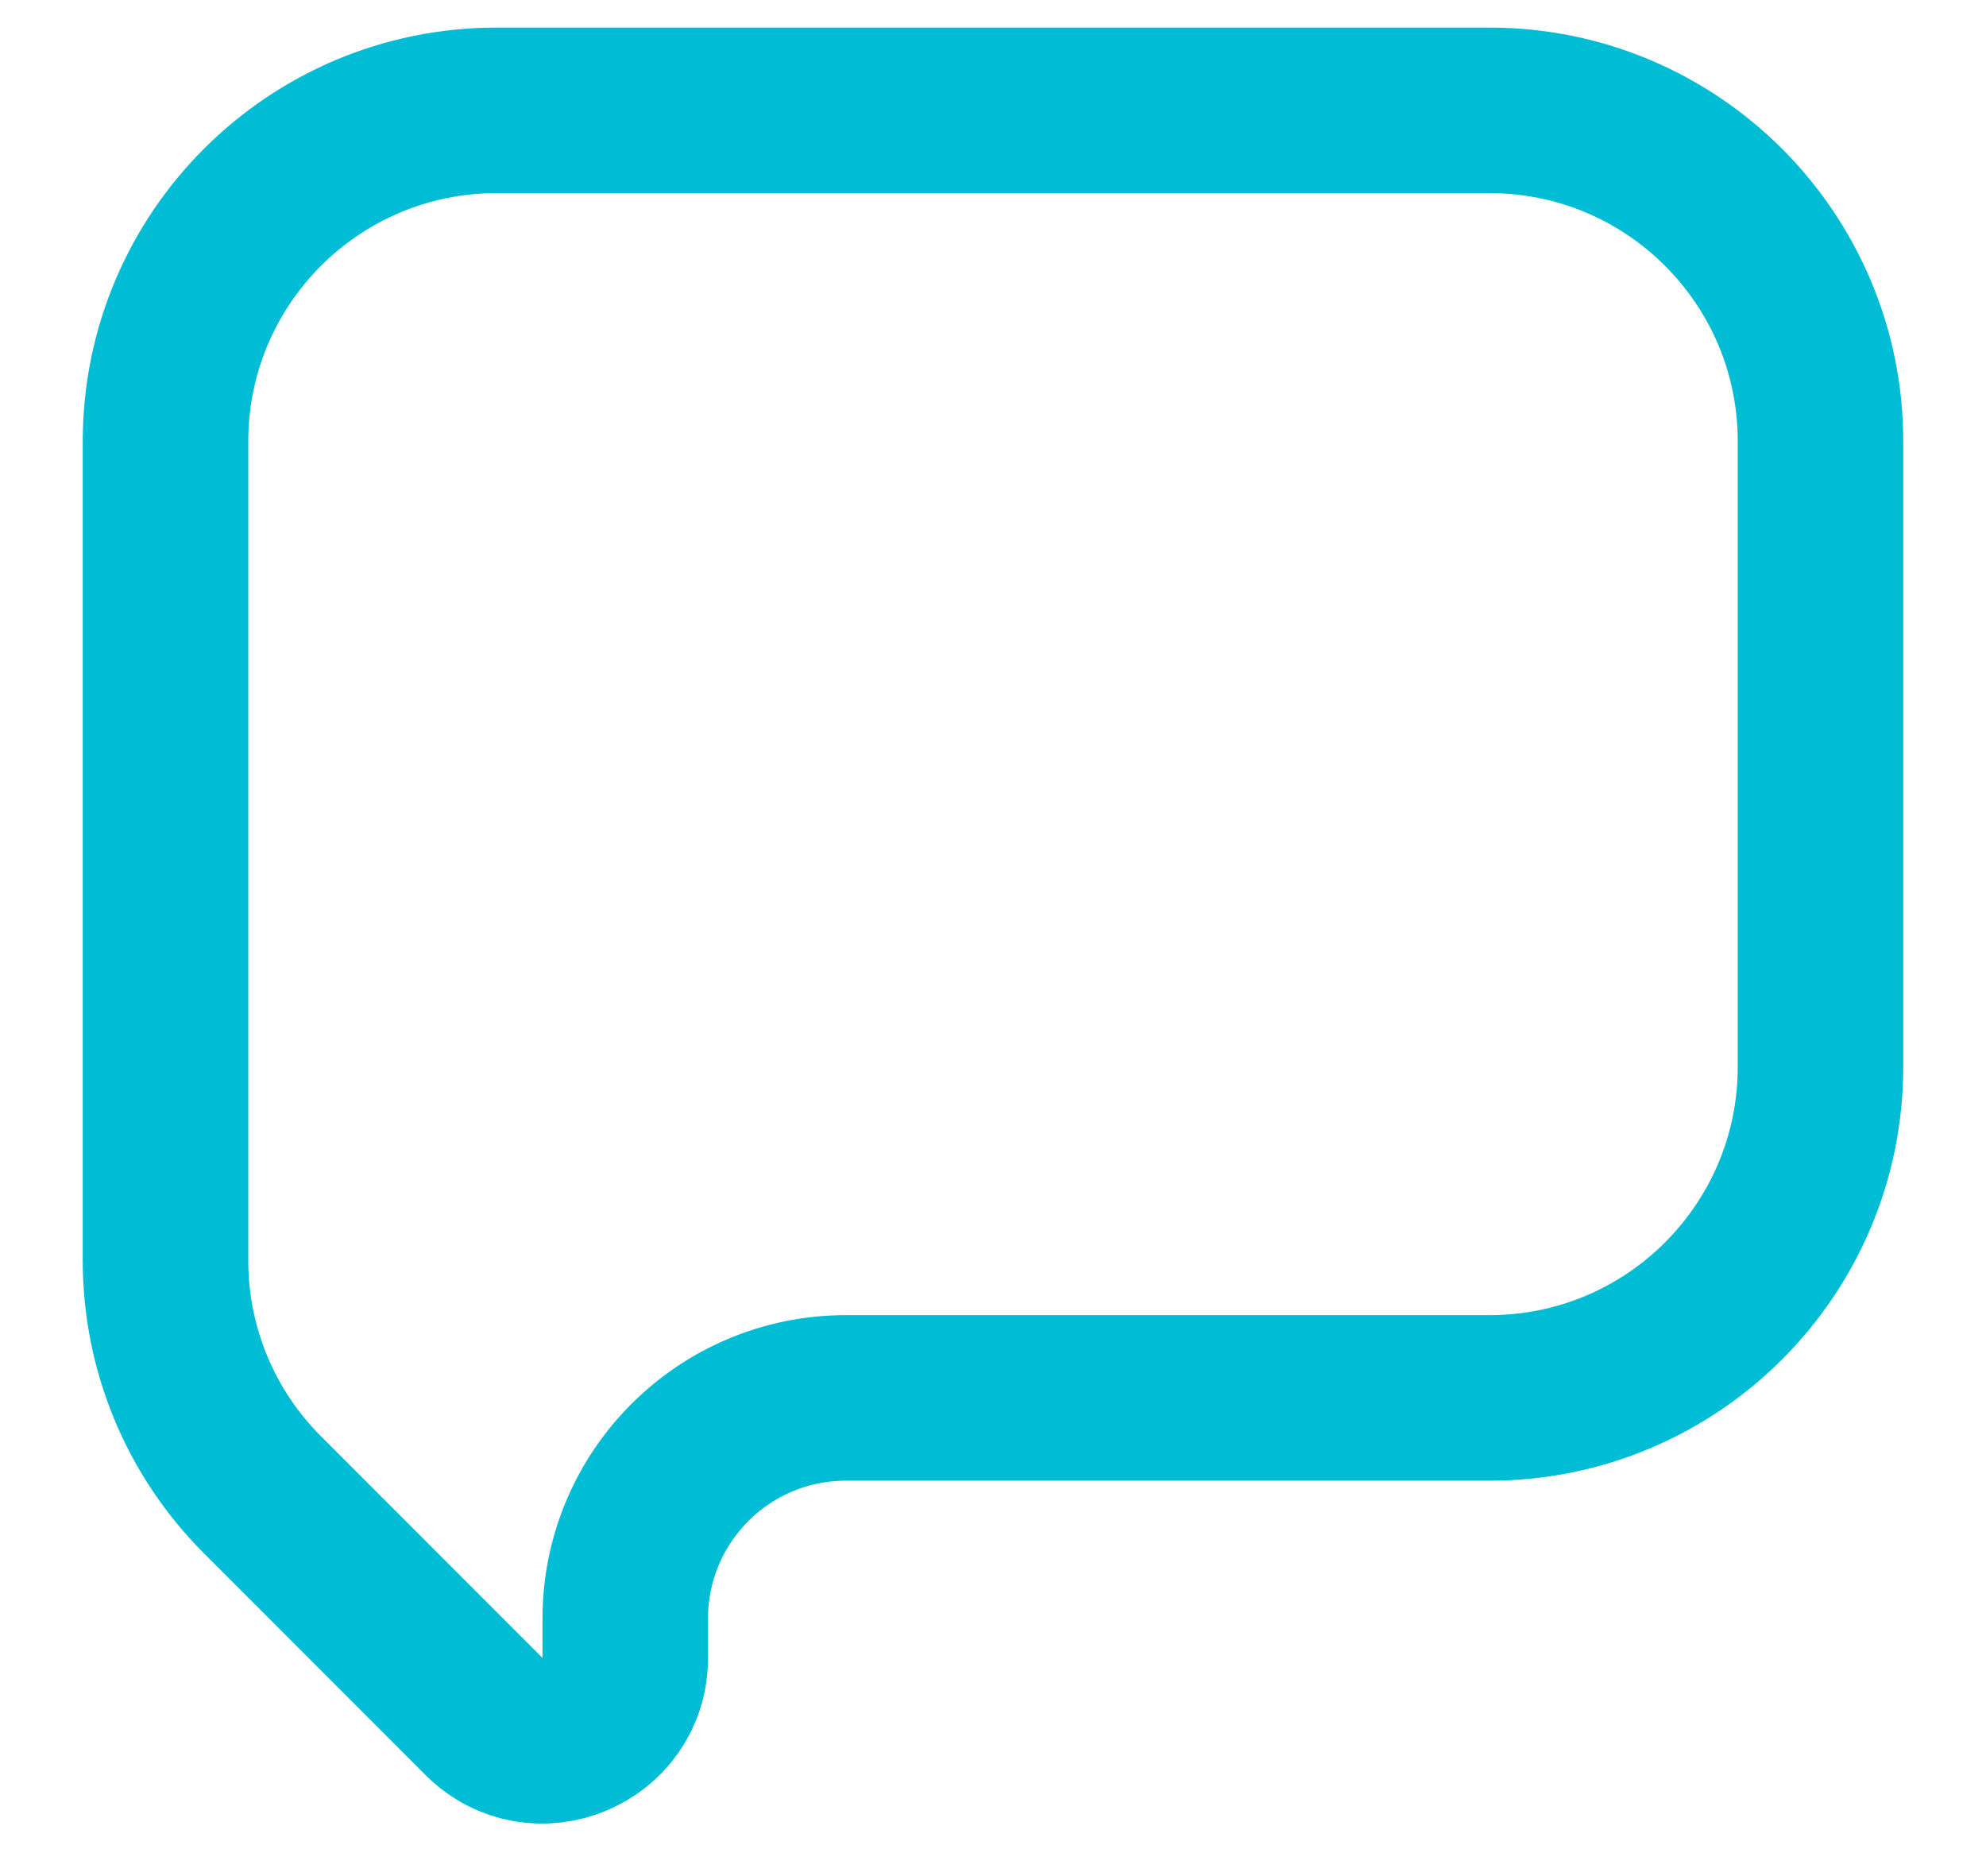 <svg width="18" height="17" viewBox="0 0 18 17" fill="none" xmlns="http://www.w3.org/2000/svg">
<path d="M13.5 1H4.5C2.843 1 1.5 2.343 1.5 4V11.424C1.5 12.22 1.816 12.983 2.379 13.545L4.386 15.553C4.859 16.026 5.667 15.691 5.667 15.023V14.667C5.667 13.562 6.562 12.667 7.667 12.667H13.5C15.157 12.667 16.5 11.323 16.5 9.667V4C16.5 2.343 15.157 1 13.5 1Z" stroke="#00BCD4" stroke-width="1.5" stroke-linecap="round"/>
</svg>
